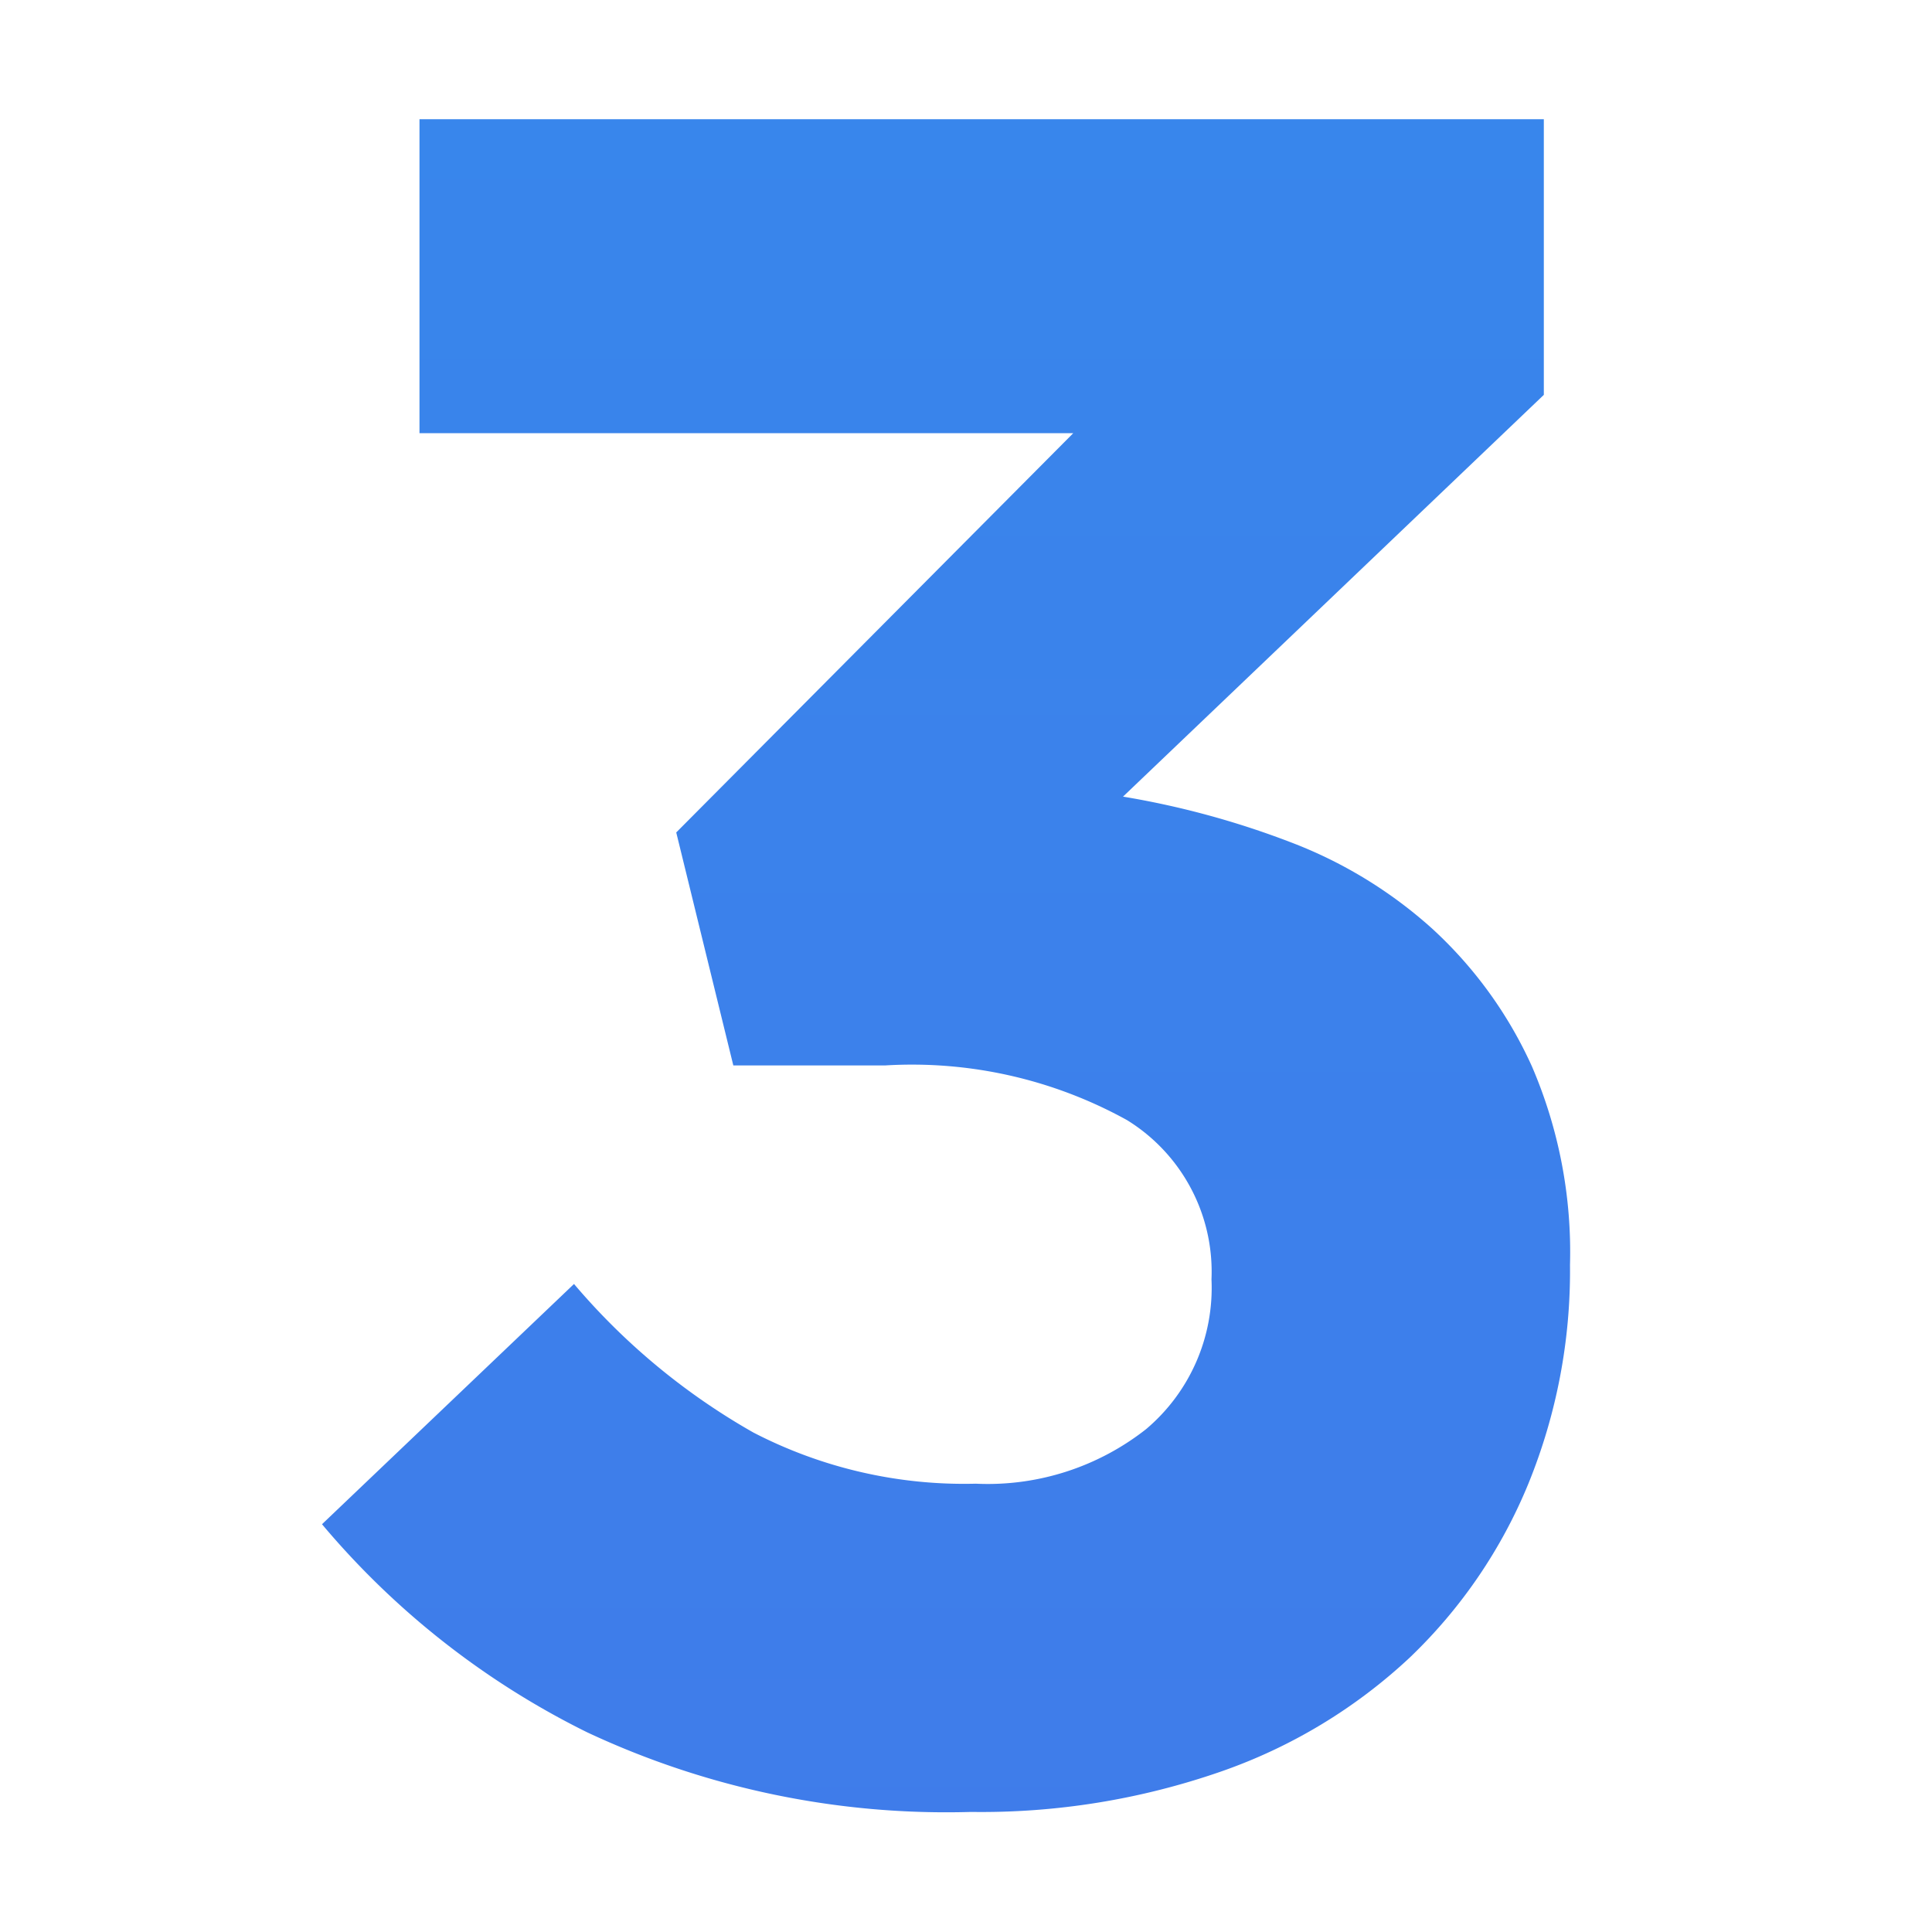 <svg xmlns="http://www.w3.org/2000/svg" xmlns:xlink="http://www.w3.org/1999/xlink" width="48" height="48" viewBox="0 0 48 48">
  <defs>
    <linearGradient id="linear-gradient" x1="0.5" y1="-7.739" x2="0.5" y2="1.885" gradientUnits="objectBoundingBox">
      <stop offset="0" stop-color="#04cff6"/>
      <stop offset="1" stop-color="#4574e9"/>
    </linearGradient>
    <clipPath id="clip-_3-number-gradient">
      <rect width="48" height="48"/>
    </clipPath>
  </defs>
  <g id="_3-number-gradient" data-name="3-number-gradient" clip-path="url(#clip-_3-number-gradient)">
    <g id="tv-black-24dp">
      <path id="Path_25" data-name="Path 25" d="M0,0H48V48H0Z" fill="none"/>
      <path id="Path_193" data-name="Path 193" d="M20.793-31.4,10.929-21.48l1.418,5.788h3.78a11.033,11.033,0,0,1,6,1.358,4.425,4.425,0,0,1,2.1,3.957,4.592,4.592,0,0,1-1.624,3.721A6.362,6.362,0,0,1,18.371-5.3a11.385,11.385,0,0,1-5.523-1.27,16.531,16.531,0,0,1-4.459-3.692L2.128-4.293A20.392,20.392,0,0,0,8.714.876a21.021,21.021,0,0,0,9.539,1.979,18.134,18.134,0,0,0,6.2-1,13.209,13.209,0,0,0,4.7-2.835A12.573,12.573,0,0,0,32.1-5.3a13.99,13.99,0,0,0,1.034-5.434,11.661,11.661,0,0,0-.945-4.932,10.51,10.51,0,0,0-2.481-3.426,11.191,11.191,0,0,0-3.544-2.156,21.4,21.4,0,0,0-4.135-1.122l10.455-9.982V-39.2H4.55v7.8Z" transform="translate(5.872 42.162)" fill="url(#linear-gradient)"/>
    </g>
  </g>
</svg>
